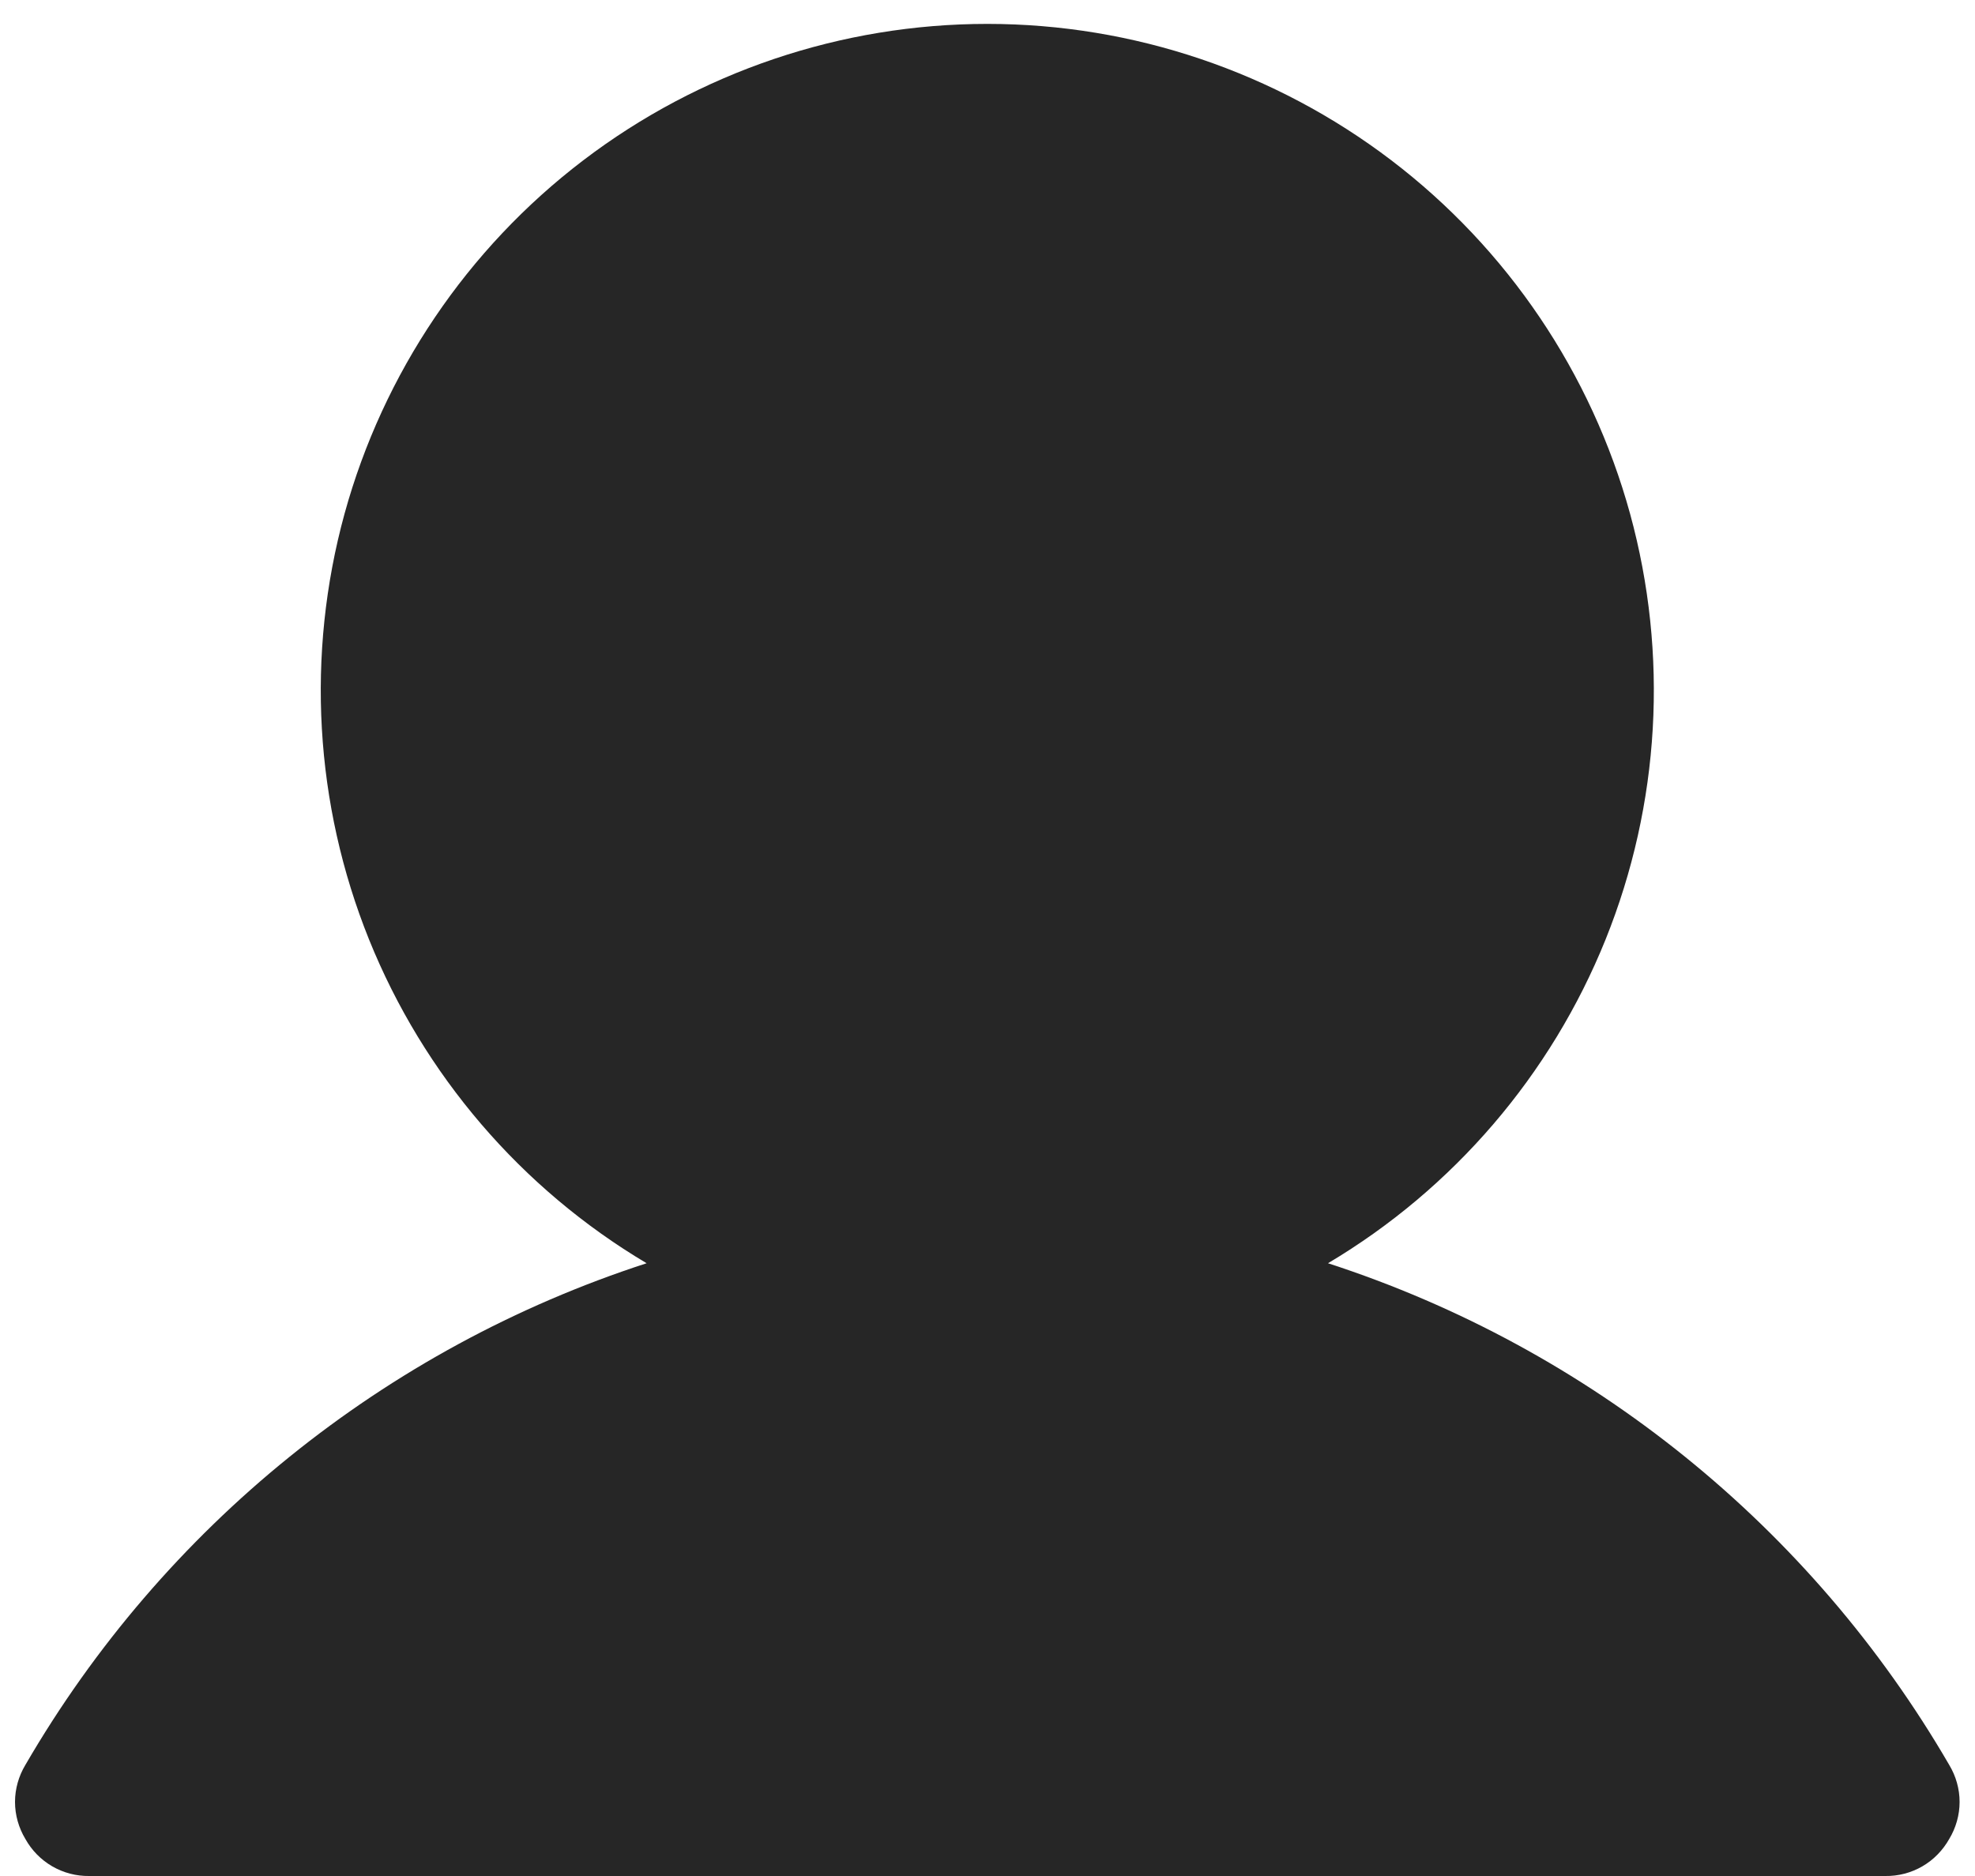 <svg width="40" height="38" viewBox="0 0 20 19" fill="none" xmlns="http://www.w3.org/2000/svg">
<path d="M19.739 17.875C18.339 15.464 16.099 13.655 13.448 12.794C14.719 12.038 15.706 10.886 16.259 9.515C16.811 8.144 16.898 6.629 16.507 5.203C16.115 3.778 15.266 2.52 14.09 1.624C12.914 0.728 11.476 0.242 9.998 0.242C8.52 0.242 7.082 0.728 5.906 1.624C4.73 2.52 3.881 3.778 3.489 5.203C3.098 6.629 3.185 8.144 3.737 9.515C4.29 10.886 5.277 12.038 6.548 12.794C3.897 13.655 1.657 15.464 0.257 17.875C0.189 17.988 0.152 18.118 0.152 18.25C0.152 18.382 0.189 18.512 0.257 18.625C0.321 18.74 0.415 18.836 0.529 18.902C0.643 18.968 0.773 19.002 0.904 19H19.092C19.223 19.002 19.353 18.968 19.467 18.902C19.581 18.836 19.674 18.74 19.739 18.625C19.807 18.512 19.844 18.382 19.844 18.25C19.844 18.118 19.807 17.988 19.739 17.875Z" fill="#262626"/>
</svg>
